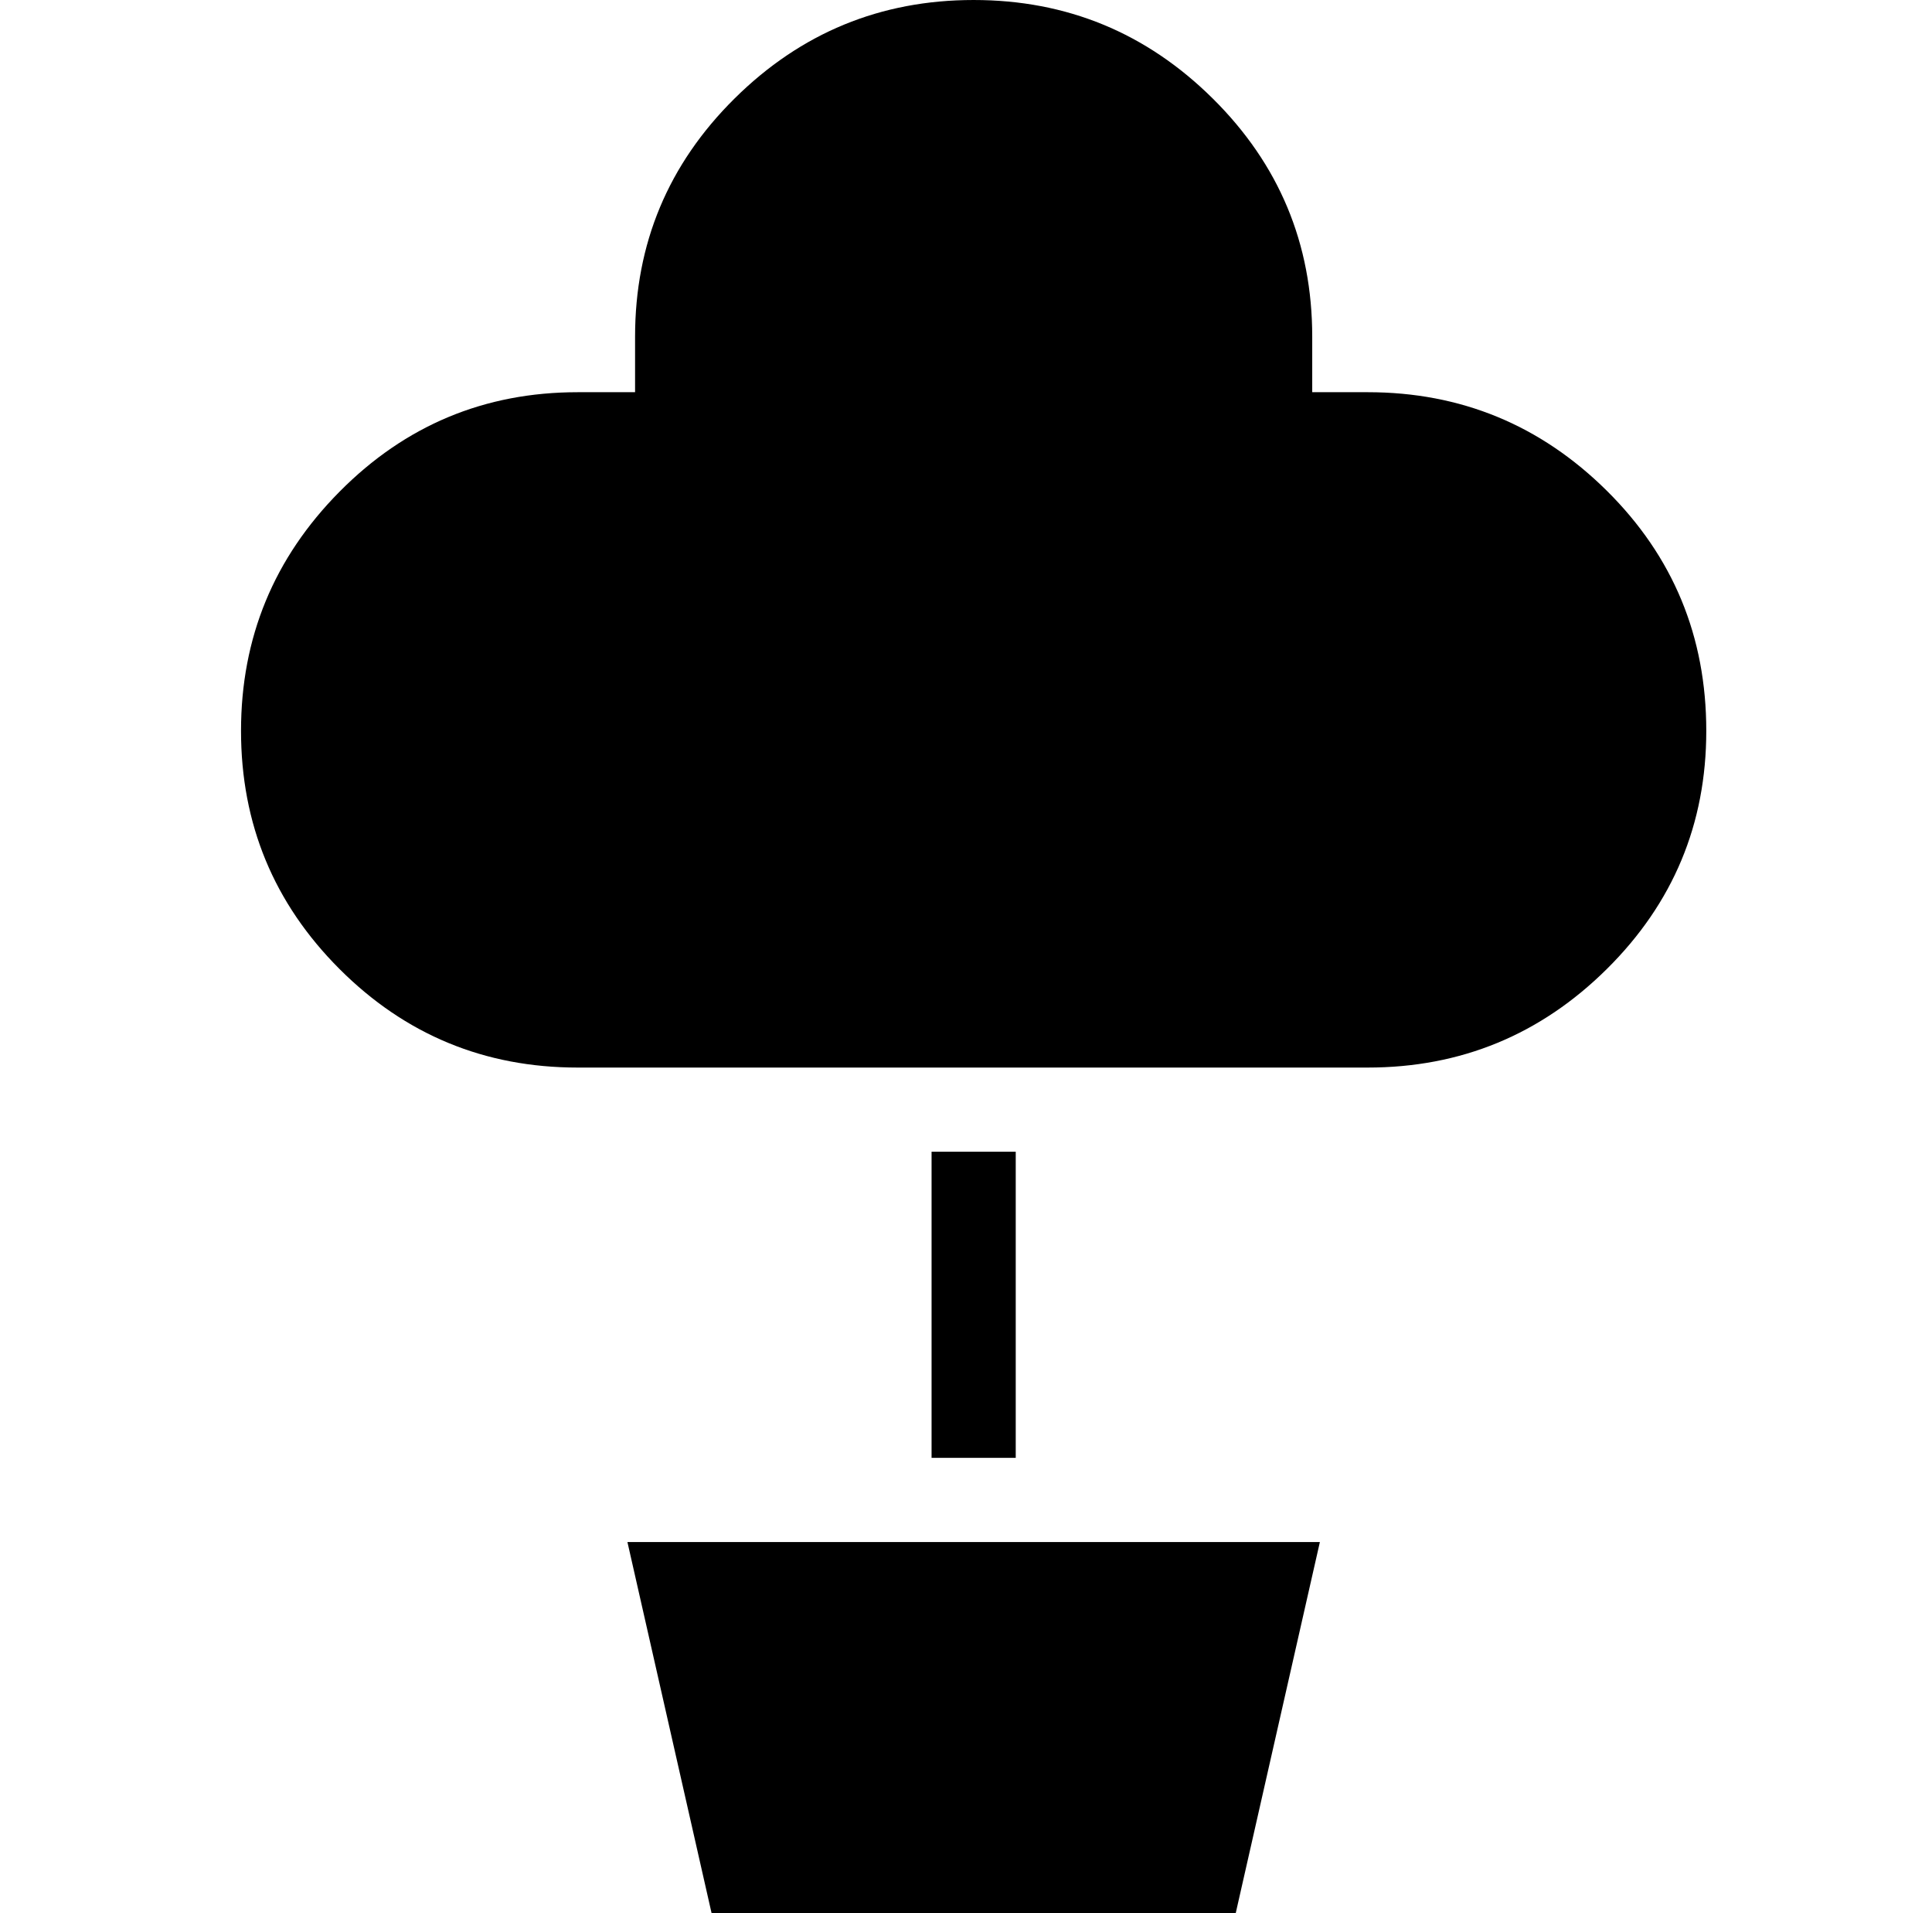 <?xml version="1.0" standalone="no"?>
<!DOCTYPE svg PUBLIC "-//W3C//DTD SVG 1.1//EN" "http://www.w3.org/Graphics/SVG/1.1/DTD/svg11.dtd" >
<svg xmlns="http://www.w3.org/2000/svg" xmlns:xlink="http://www.w3.org/1999/xlink" version="1.1" viewBox="-10 0 1010 1000">
  <g transform="matrix(1 0 0 -1 0 800)">
   <path fill="currentColor"
d="M362 -200l-44 194h362l-44 -194h-274zM477 198h44v-160h-44v160zM705 595q73 0 125 -51.5t52 -125.5q0 -73 -52 -124.5t-125 -51.5h-413q-73 0 -124.5 51.5t-51.5 124.5t51.5 125t124.5 52h30v29q0 73 52 124.5t125 51.5t125 -51.5t52 -124.5v-29h29z" />
  </g>

</svg>

